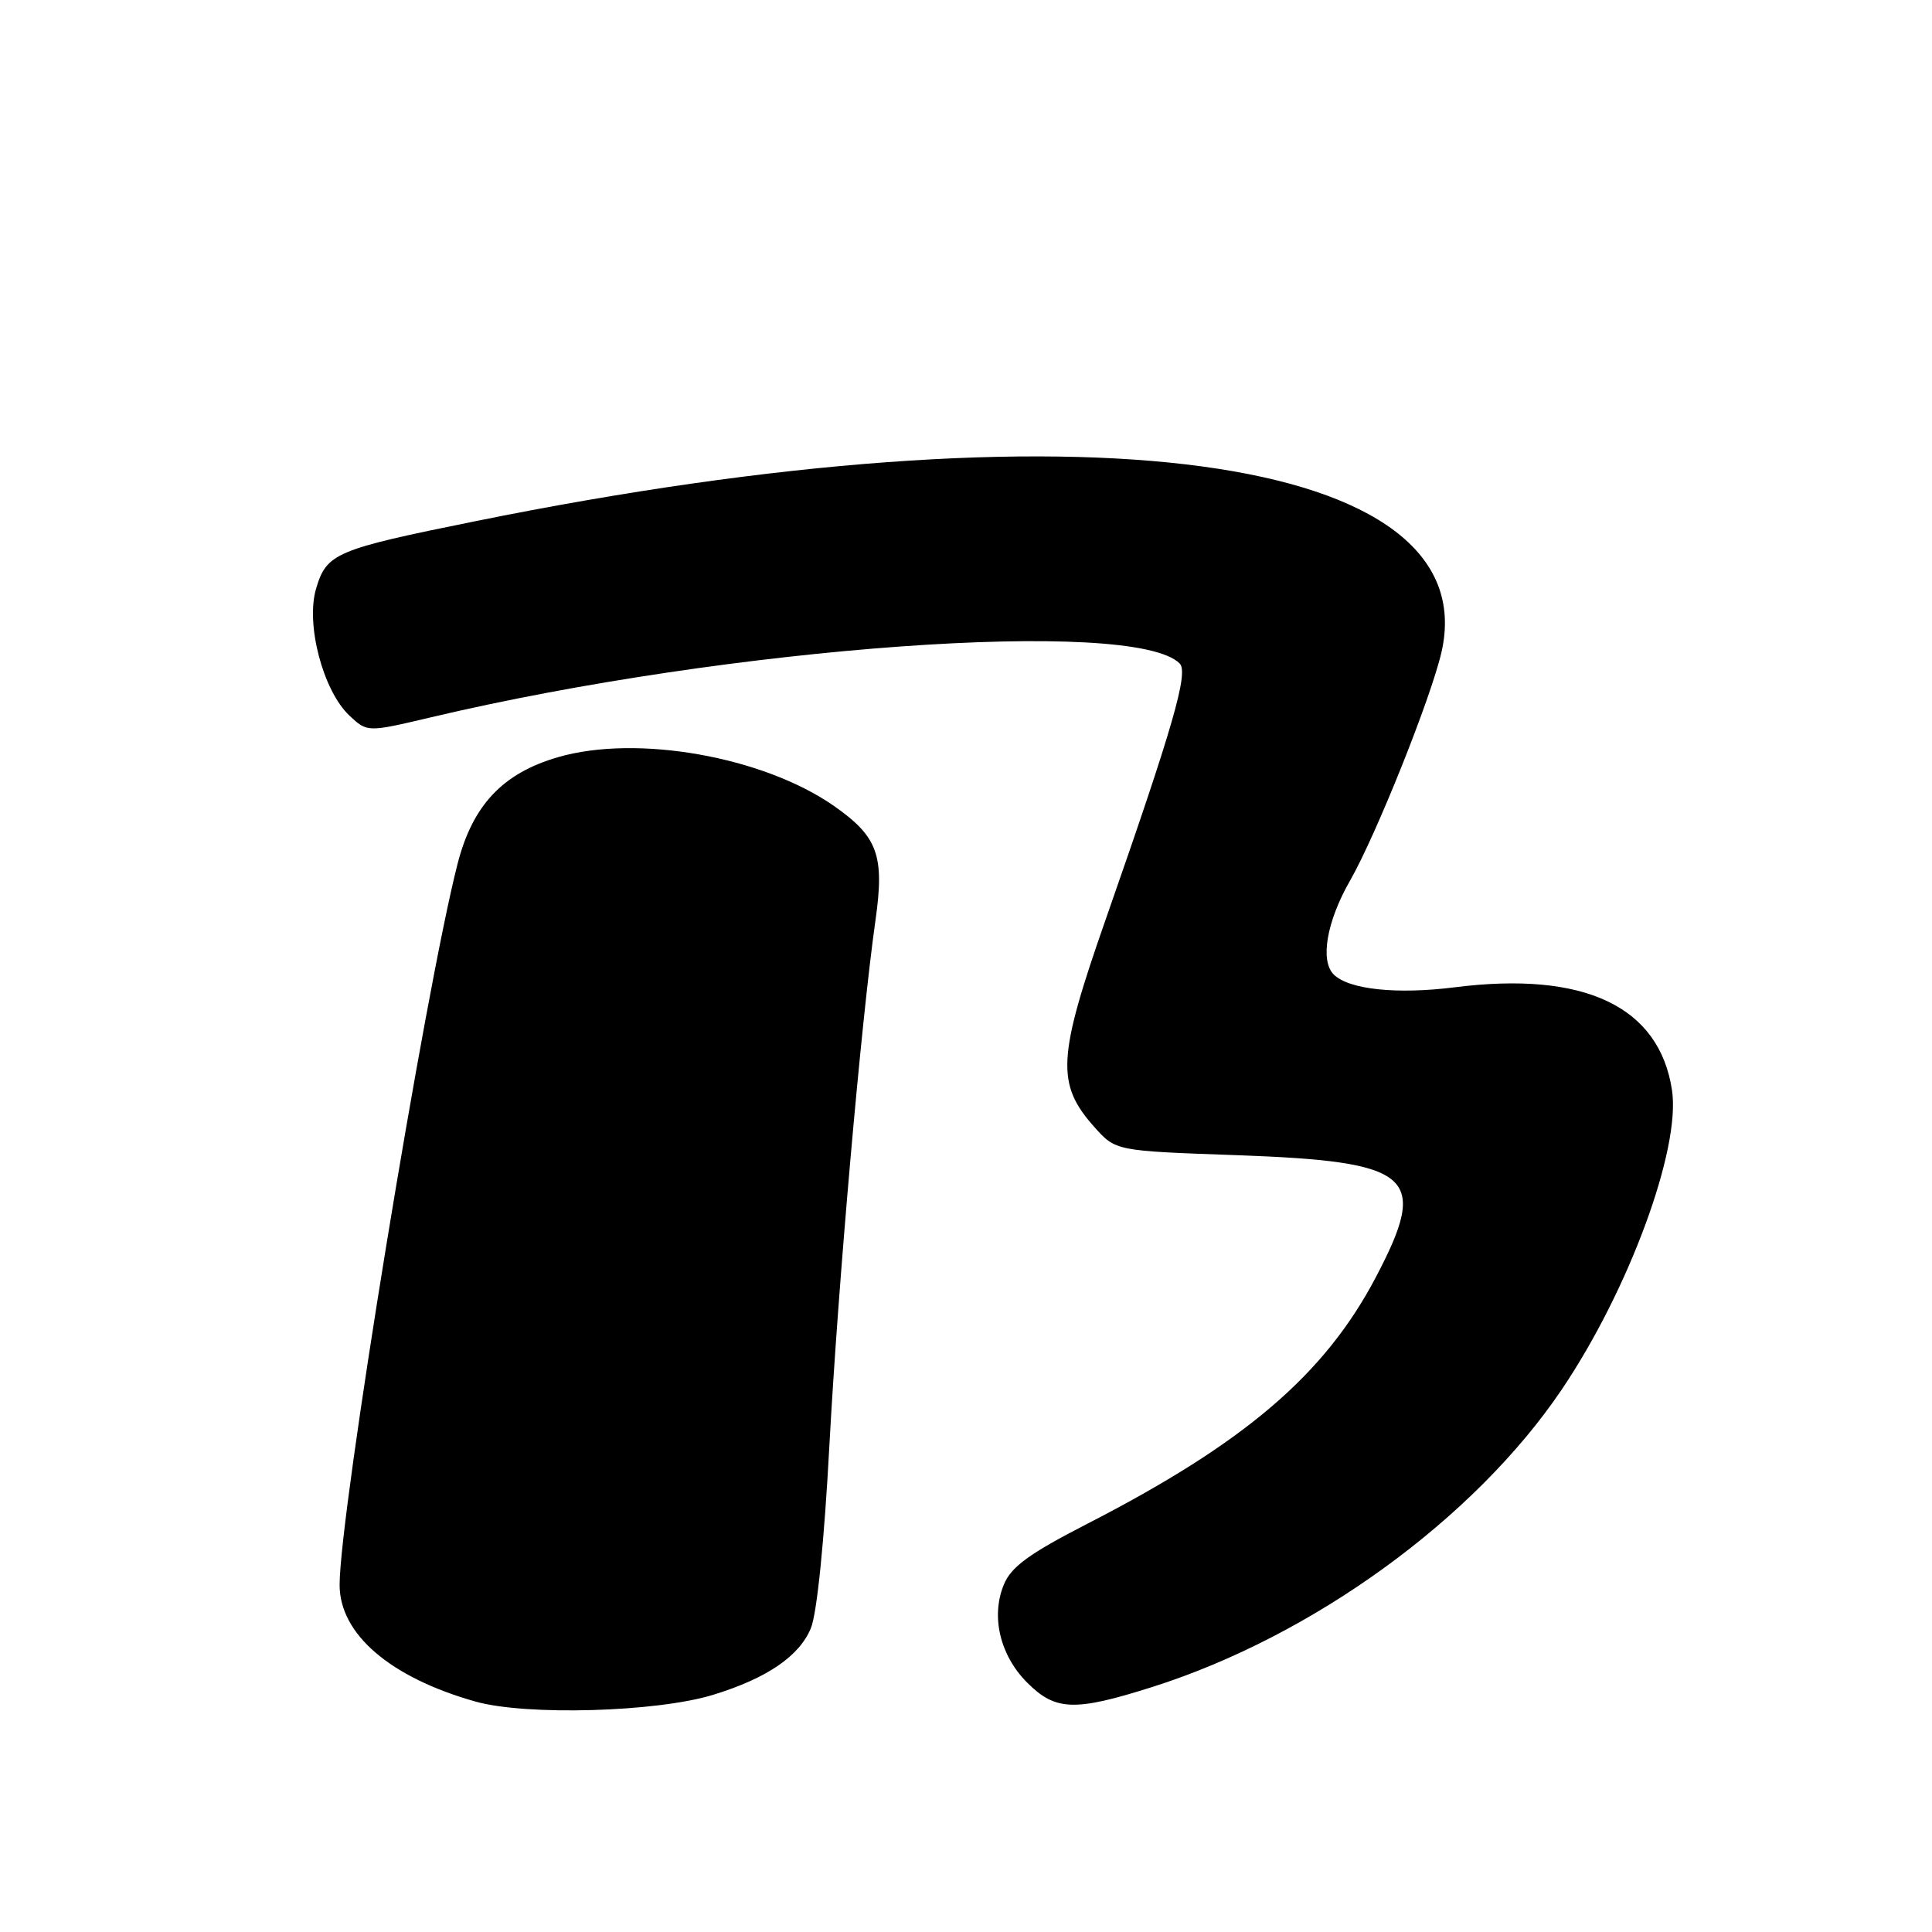 <?xml version="1.0" encoding="UTF-8" standalone="no"?>
<!DOCTYPE svg PUBLIC "-//W3C//DTD SVG 1.1//EN" "http://www.w3.org/Graphics/SVG/1.1/DTD/svg11.dtd" >
<svg xmlns="http://www.w3.org/2000/svg" xmlns:xlink="http://www.w3.org/1999/xlink" version="1.1" viewBox="0 0 256 256">
 <g >
 <path fill="currentColor"
d=" M 94.50 224.57 C 101.63 222.38 105.92 219.45 107.45 215.73 C 108.25 213.79 109.23 204.12 109.90 191.50 C 111.04 170.38 114.11 135.30 116.00 121.98 C 117.23 113.35 116.32 110.86 110.50 106.79 C 101.12 100.25 84.39 97.29 73.94 100.33 C 66.60 102.46 62.61 106.70 60.62 114.50 C 56.29 131.44 45.00 200.46 45.00 210.00 C 45.00 216.53 51.70 222.28 63.02 225.47 C 69.74 227.36 87.03 226.87 94.50 224.57 Z  M 152.70 223.53 C 173.99 216.77 195.40 201.22 206.94 184.12 C 215.82 170.96 222.72 152.26 221.55 144.47 C 219.88 133.36 209.95 128.65 192.77 130.82 C 185.10 131.79 178.72 131.12 176.72 129.12 C 174.90 127.30 175.79 122.11 178.86 116.74 C 182.33 110.69 189.64 92.41 191.01 86.39 C 196.98 60.15 143.04 52.84 63.00 69.06 C 44.45 72.81 43.29 73.30 41.89 77.97 C 40.48 82.69 42.79 91.51 46.30 94.82 C 48.67 97.04 48.67 97.04 57.09 95.05 C 96.82 85.65 150.20 81.80 156.31 87.91 C 157.52 89.12 155.47 96.21 146.53 121.77 C 140.10 140.13 139.91 143.63 145.02 149.35 C 147.84 152.50 147.84 152.50 163.67 153.06 C 187.31 153.90 189.41 155.71 182.31 169.23 C 175.53 182.14 164.94 191.19 144.07 201.91 C 136.37 205.87 133.99 207.60 133.02 209.96 C 131.27 214.17 132.50 219.35 136.11 222.96 C 139.86 226.71 142.38 226.80 152.70 223.53 Z "/>
</g>
</svg>